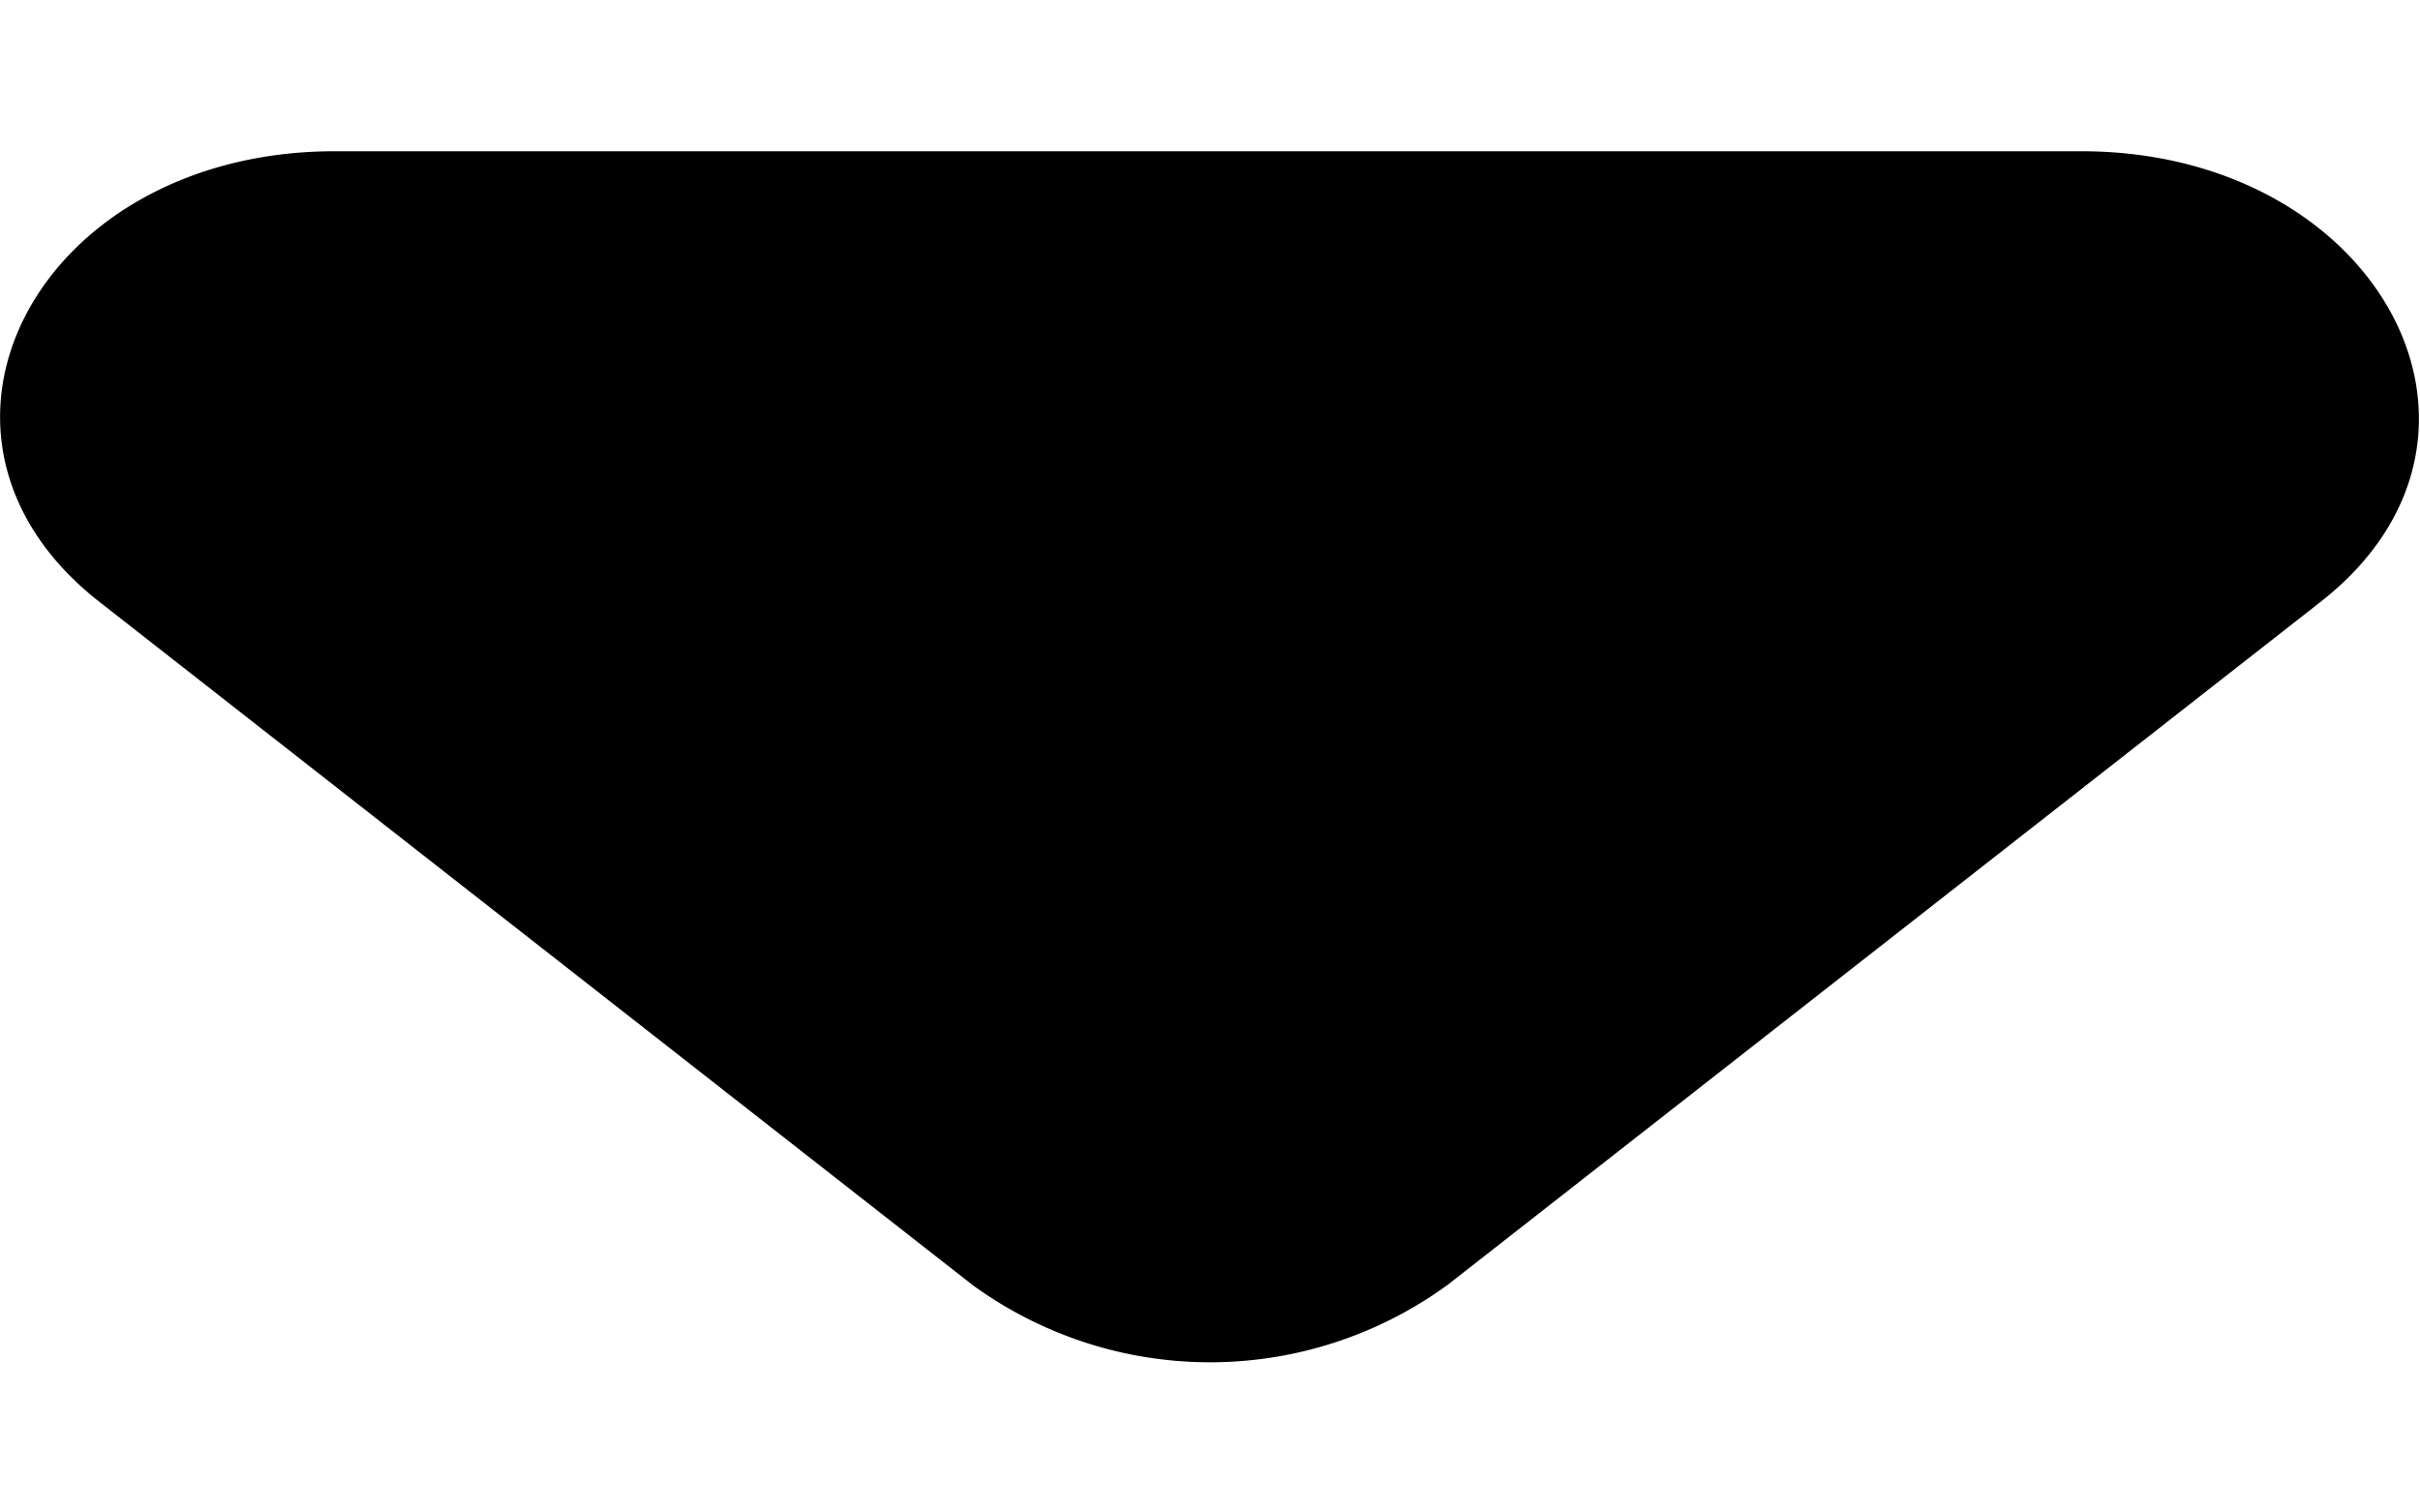 <svg xmlns="http://www.w3.org/2000/svg" width="8" height="5" viewBox="0 0 6 3"><defs><style>.cls-1{fill-rule:evenodd;}</style></defs><title>arrow_dropdown</title><g id="Layer_2" data-name="Layer 2"><g id="Layer_1-2" data-name="Layer 1"><path class="cls-1" d="M.25,1.12,2.41,2.81a1,1,0,0,0,1.18,0L5.75,1.12C6.28.71,5.9,0,5.16,0H.83C.09,0-.28.71.25,1.12Z"/></g></g></svg>